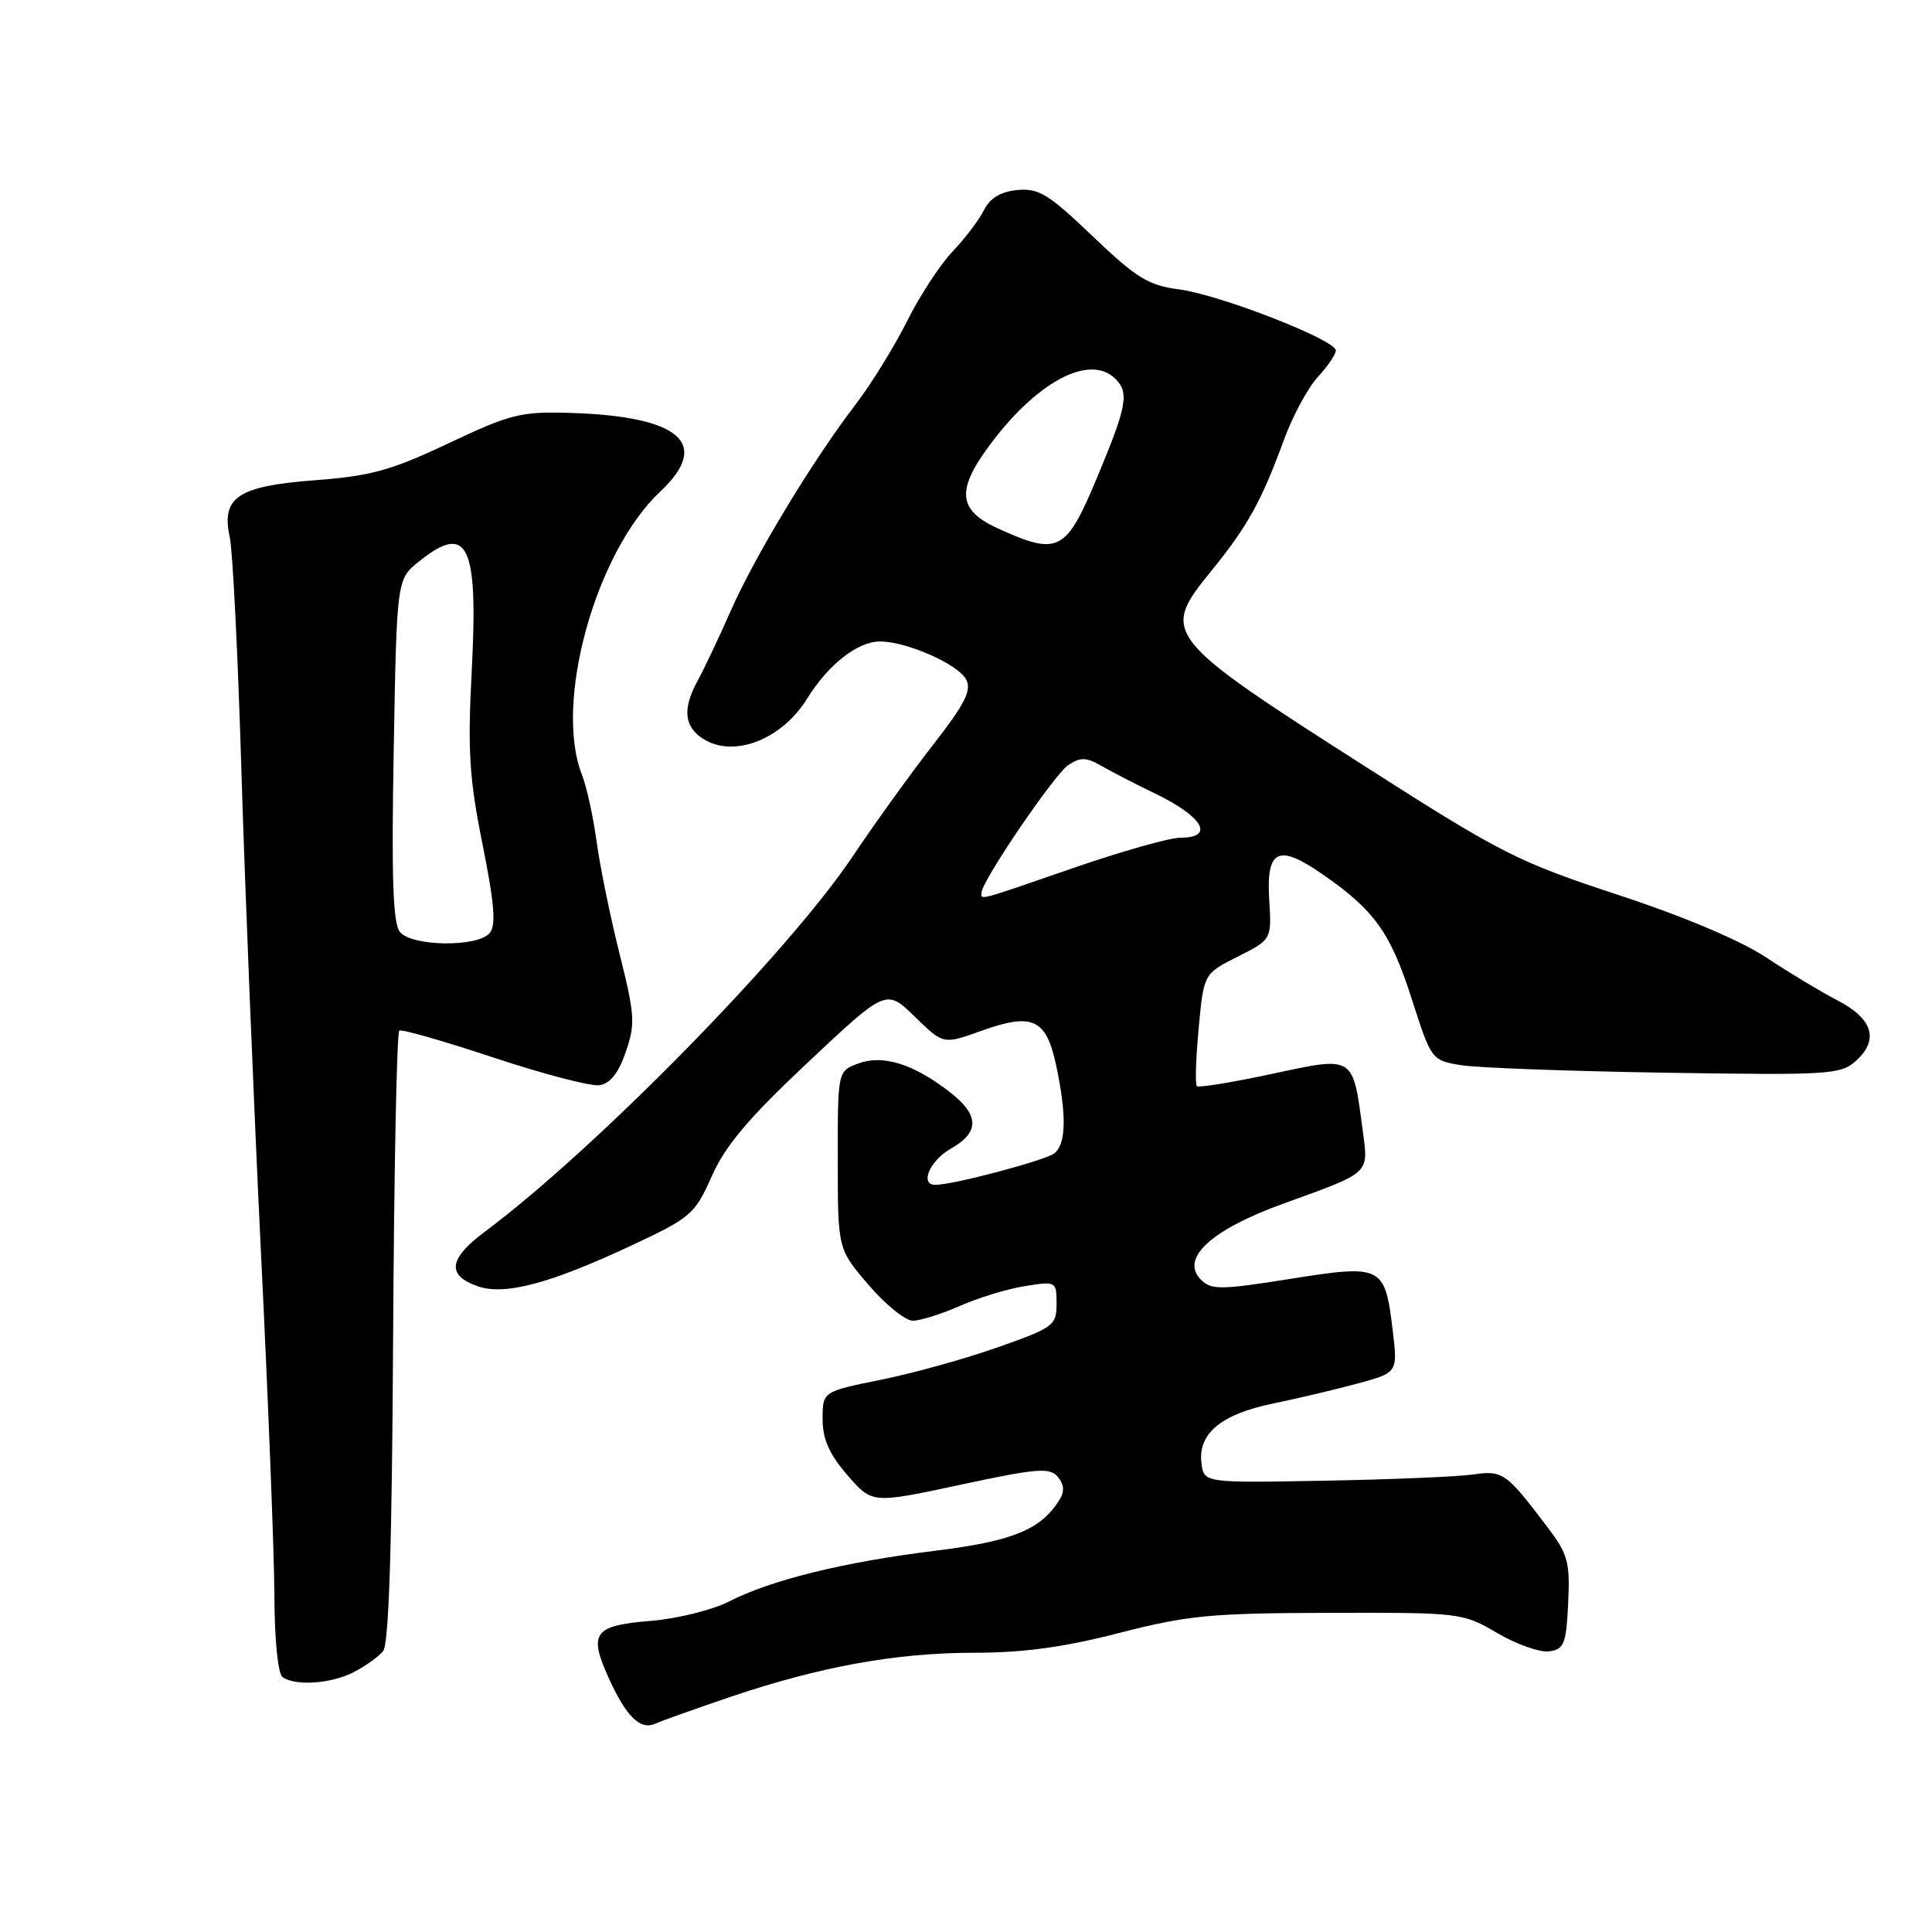 <?xml version="1.0" encoding="UTF-8" standalone="no"?>
<!DOCTYPE svg PUBLIC "-//W3C//DTD SVG 1.1//EN" "http://www.w3.org/Graphics/SVG/1.1/DTD/svg11.dtd" >
<svg xmlns="http://www.w3.org/2000/svg" xmlns:xlink="http://www.w3.org/1999/xlink" version="1.1" viewBox="0 0 256 256">
 <g >
 <path fill="currentColor"
d=" M 96.68 224.88 C 108.62 220.84 118.71 219.00 129.03 219.00 C 135.61 219.00 140.96 218.27 148.32 216.37 C 157.38 214.04 160.44 213.75 176.13 213.71 C 193.56 213.67 193.81 213.70 198.42 216.40 C 200.98 217.90 204.07 218.99 205.29 218.81 C 207.25 218.54 207.53 217.83 207.79 212.44 C 208.05 207.03 207.77 205.96 205.11 202.44 C 199.55 195.09 199.15 194.81 195.17 195.38 C 193.15 195.67 184.30 196.04 175.50 196.20 C 159.50 196.50 159.50 196.50 159.19 193.81 C 158.74 189.94 161.83 187.39 168.66 185.98 C 171.87 185.32 176.91 184.13 179.86 183.33 C 185.22 181.88 185.22 181.88 184.53 176.19 C 183.50 167.70 183.14 167.52 170.96 169.46 C 161.70 170.93 160.51 170.94 159.13 169.56 C 156.33 166.76 160.47 162.94 170.10 159.47 C 181.69 155.28 181.34 155.60 180.57 149.83 C 179.24 139.77 179.51 139.94 168.57 142.29 C 163.31 143.42 158.82 144.15 158.58 143.92 C 158.35 143.69 158.46 140.24 158.83 136.26 C 159.50 129.03 159.50 129.03 164.00 126.76 C 168.50 124.50 168.50 124.50 168.18 119.25 C 167.77 112.55 169.36 111.77 175.19 115.81 C 182.11 120.59 184.22 123.53 187.03 132.26 C 189.66 140.46 189.69 140.50 193.59 141.14 C 195.74 141.49 207.91 141.94 220.64 142.14 C 242.44 142.48 243.91 142.39 245.93 140.56 C 249.01 137.78 248.16 134.99 243.50 132.57 C 241.30 131.43 237.03 128.86 234.00 126.85 C 230.61 124.61 223.07 121.42 214.36 118.56 C 201.17 114.22 198.94 113.09 181.36 101.86 C 154.11 84.45 153.73 83.98 160.44 75.73 C 165.31 69.74 167.10 66.52 170.11 58.33 C 171.28 55.12 173.32 51.35 174.62 49.95 C 175.93 48.54 177.00 46.96 177.00 46.44 C 177.00 45.04 161.61 39.04 156.20 38.34 C 152.15 37.81 150.57 36.83 144.78 31.30 C 138.95 25.72 137.63 24.91 134.80 25.18 C 132.58 25.40 131.18 26.24 130.39 27.83 C 129.75 29.11 127.88 31.59 126.22 33.33 C 124.56 35.07 121.84 39.24 120.18 42.58 C 118.51 45.92 115.45 50.87 113.38 53.58 C 107.68 61.02 100.00 73.72 96.80 81.00 C 95.22 84.58 93.27 88.69 92.47 90.15 C 90.53 93.66 90.61 95.99 92.75 97.61 C 96.74 100.63 103.45 98.24 106.97 92.54 C 109.76 88.04 113.64 85.00 116.61 85.00 C 120.14 85.00 126.93 88.00 128.02 90.03 C 128.78 91.46 127.89 93.23 123.66 98.66 C 120.73 102.42 115.92 109.10 112.97 113.50 C 104.39 126.29 79.01 152.17 64.22 163.23 C 59.44 166.80 59.16 168.98 63.28 170.43 C 66.86 171.69 72.86 170.10 83.70 165.02 C 91.58 161.33 92.07 160.90 94.33 155.82 C 96.12 151.79 99.21 148.13 107.06 140.76 C 117.43 131.02 117.43 131.02 121.21 134.71 C 124.99 138.40 124.99 138.40 129.95 136.62 C 136.80 134.15 138.61 134.97 139.93 141.09 C 141.34 147.70 141.28 151.52 139.74 152.80 C 138.62 153.73 126.32 157.00 123.94 157.00 C 121.83 157.00 123.20 153.79 125.99 152.20 C 129.89 149.99 129.79 147.70 125.66 144.55 C 120.87 140.90 116.90 139.71 113.67 140.94 C 111.00 141.95 111.00 141.95 111.01 153.73 C 111.01 165.50 111.01 165.50 115.08 170.25 C 117.32 172.86 119.96 175.00 120.95 175.00 C 121.94 175.00 124.73 174.12 127.17 173.05 C 129.60 171.97 133.48 170.79 135.79 170.42 C 139.95 169.75 140.00 169.78 140.00 172.76 C 140.00 175.62 139.60 175.92 132.25 178.51 C 127.99 180.02 121.01 181.96 116.75 182.82 C 109.00 184.39 109.00 184.39 109.00 188.03 C 109.00 190.70 109.87 192.67 112.28 195.46 C 115.56 199.25 115.56 199.25 127.25 196.74 C 137.47 194.55 139.10 194.42 140.17 195.70 C 141.02 196.73 141.08 197.65 140.36 198.78 C 137.89 202.70 134.18 204.22 123.87 205.49 C 111.71 207.00 102.22 209.34 96.59 212.21 C 94.37 213.34 89.69 214.50 86.19 214.78 C 78.73 215.38 77.97 216.38 80.59 222.20 C 82.97 227.48 84.83 229.31 86.88 228.38 C 87.77 227.98 92.18 226.41 96.68 224.88 Z  M 46.87 221.57 C 48.40 220.78 50.15 219.53 50.76 218.79 C 51.53 217.86 51.94 205.05 52.09 177.19 C 52.21 155.04 52.58 136.76 52.91 136.56 C 53.24 136.35 58.87 137.97 65.42 140.14 C 71.98 142.32 78.28 143.96 79.42 143.80 C 80.84 143.59 81.95 142.21 82.91 139.41 C 84.20 135.69 84.13 134.51 82.10 126.41 C 80.87 121.51 79.50 114.80 79.05 111.50 C 78.60 108.20 77.73 104.23 77.12 102.68 C 73.36 93.20 78.89 73.20 87.50 65.12 C 94.28 58.76 90.13 55.15 75.51 54.71 C 69.00 54.52 67.64 54.86 59.45 58.73 C 51.86 62.32 49.17 63.07 41.77 63.63 C 31.48 64.41 29.29 65.88 30.45 71.22 C 30.84 73.03 31.54 87.10 32.00 102.50 C 32.47 117.90 33.63 146.47 34.58 166.00 C 35.54 185.53 36.34 206.00 36.36 211.50 C 36.38 217.32 36.83 221.81 37.45 222.23 C 39.17 223.44 43.90 223.10 46.87 221.57 Z  M 130.06 118.25 C 130.20 116.58 139.72 102.59 141.55 101.38 C 143.18 100.30 143.94 100.32 146.01 101.52 C 147.38 102.31 150.53 103.93 153.00 105.12 C 159.40 108.20 161.03 111.00 156.41 111.00 C 154.99 111.00 148.62 112.80 142.26 115.00 C 129.42 119.44 129.98 119.29 130.06 118.25 Z  M 132.25 70.03 C 127.05 67.67 126.70 65.09 130.83 59.40 C 137.16 50.67 144.37 46.77 147.80 50.20 C 149.65 52.05 149.32 53.81 145.38 63.25 C 141.24 73.16 140.26 73.66 132.25 70.03 Z  M 53.00 123.50 C 52.07 122.38 51.86 116.43 52.17 99.38 C 52.57 76.75 52.57 76.75 55.54 74.38 C 61.99 69.22 63.38 72.11 62.51 88.84 C 61.95 99.52 62.18 103.13 63.94 111.88 C 65.51 119.72 65.75 122.60 64.89 123.63 C 63.32 125.53 54.61 125.43 53.00 123.50 Z "/>
</g>
</svg>